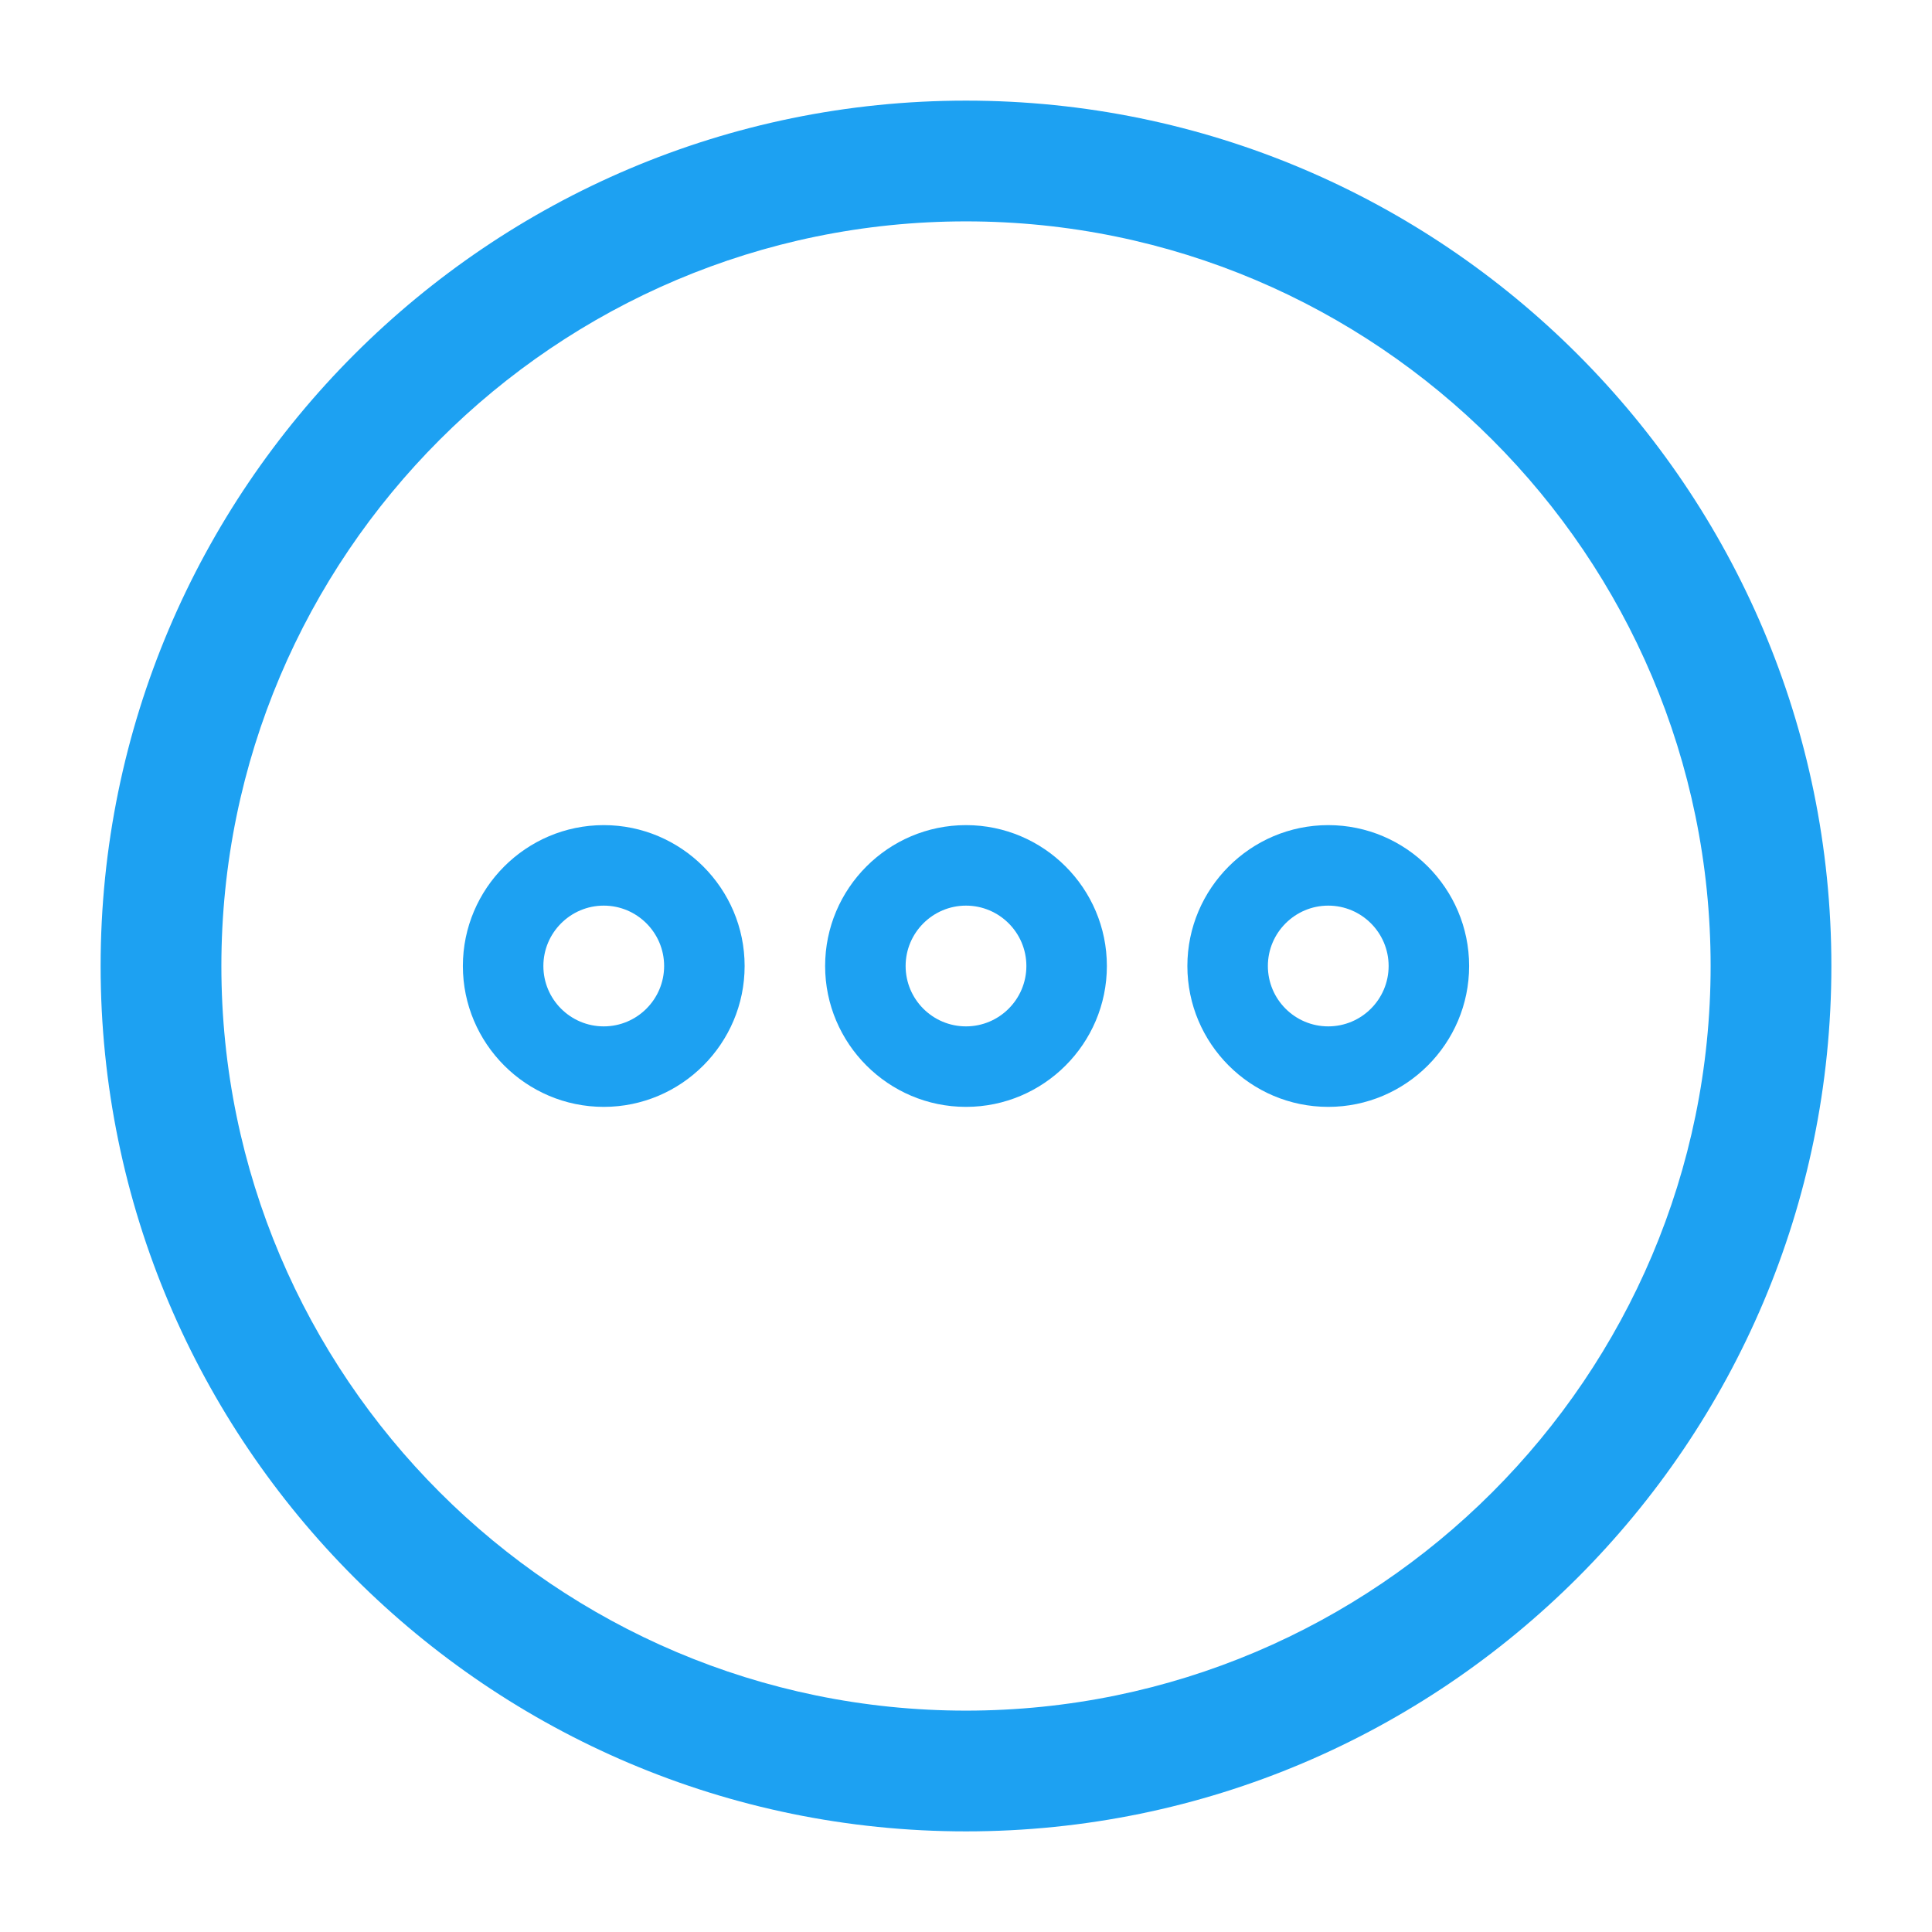 <svg width="24" height="24" viewBox="0 0 24 24" fill="none" xmlns="http://www.w3.org/2000/svg">
<path d="M16.5 10.25C15.535 10.25 14.75 11.037 14.75 12C14.75 12.963 15.534 13.75 16.5 13.75C17.464 13.75 18.25 12.964 18.25 12C18.25 11.036 17.464 10.25 16.5 10.25ZM16.5 12.75C16.086 12.75 15.75 12.414 15.75 12C15.75 11.587 16.087 11.25 16.5 11.25C16.913 11.25 17.25 11.586 17.25 12C17.25 12.413 16.914 12.75 16.5 12.75ZM12 10.25C11.034 10.25 10.25 11.037 10.25 12C10.25 12.963 11.035 13.75 12 13.75C12.965 13.75 13.75 12.964 13.75 12C13.75 11.036 12.966 10.25 12 10.25ZM12 12.75C11.586 12.75 11.25 12.414 11.25 12C11.25 11.587 11.587 11.25 12 11.25C12.413 11.25 12.75 11.586 12.75 12C12.75 12.413 12.414 12.75 12 12.75ZM7.5 10.25C6.535 10.25 5.75 11.037 5.75 12C5.75 12.963 6.535 13.75 7.5 13.75C8.464 13.75 9.25 12.964 9.25 12C9.25 11.036 8.463 10.25 7.5 10.25ZM7.5 12.75C7.086 12.75 6.75 12.414 6.75 12C6.75 11.587 7.087 11.25 7.5 11.25C7.913 11.25 8.25 11.586 8.25 12C8.25 12.413 7.914 12.75 7.5 12.75Z" fill="#1DA1F2"/>
<path d="M12 22.75C6.072 22.75 1.25 17.928 1.25 12C1.25 6.072 6.072 1.25 12 1.25C17.928 1.25 22.75 6.072 22.75 12C22.75 17.928 17.928 22.75 12 22.75ZM12 2.75C6.9 2.75 2.75 6.9 2.75 12C2.75 17.1 6.9 21.25 12 21.25C17.1 21.25 21.25 17.1 21.25 12C21.25 6.9 17.1 2.75 12 2.75Z" fill="#1DA1F2"/>
</svg>
